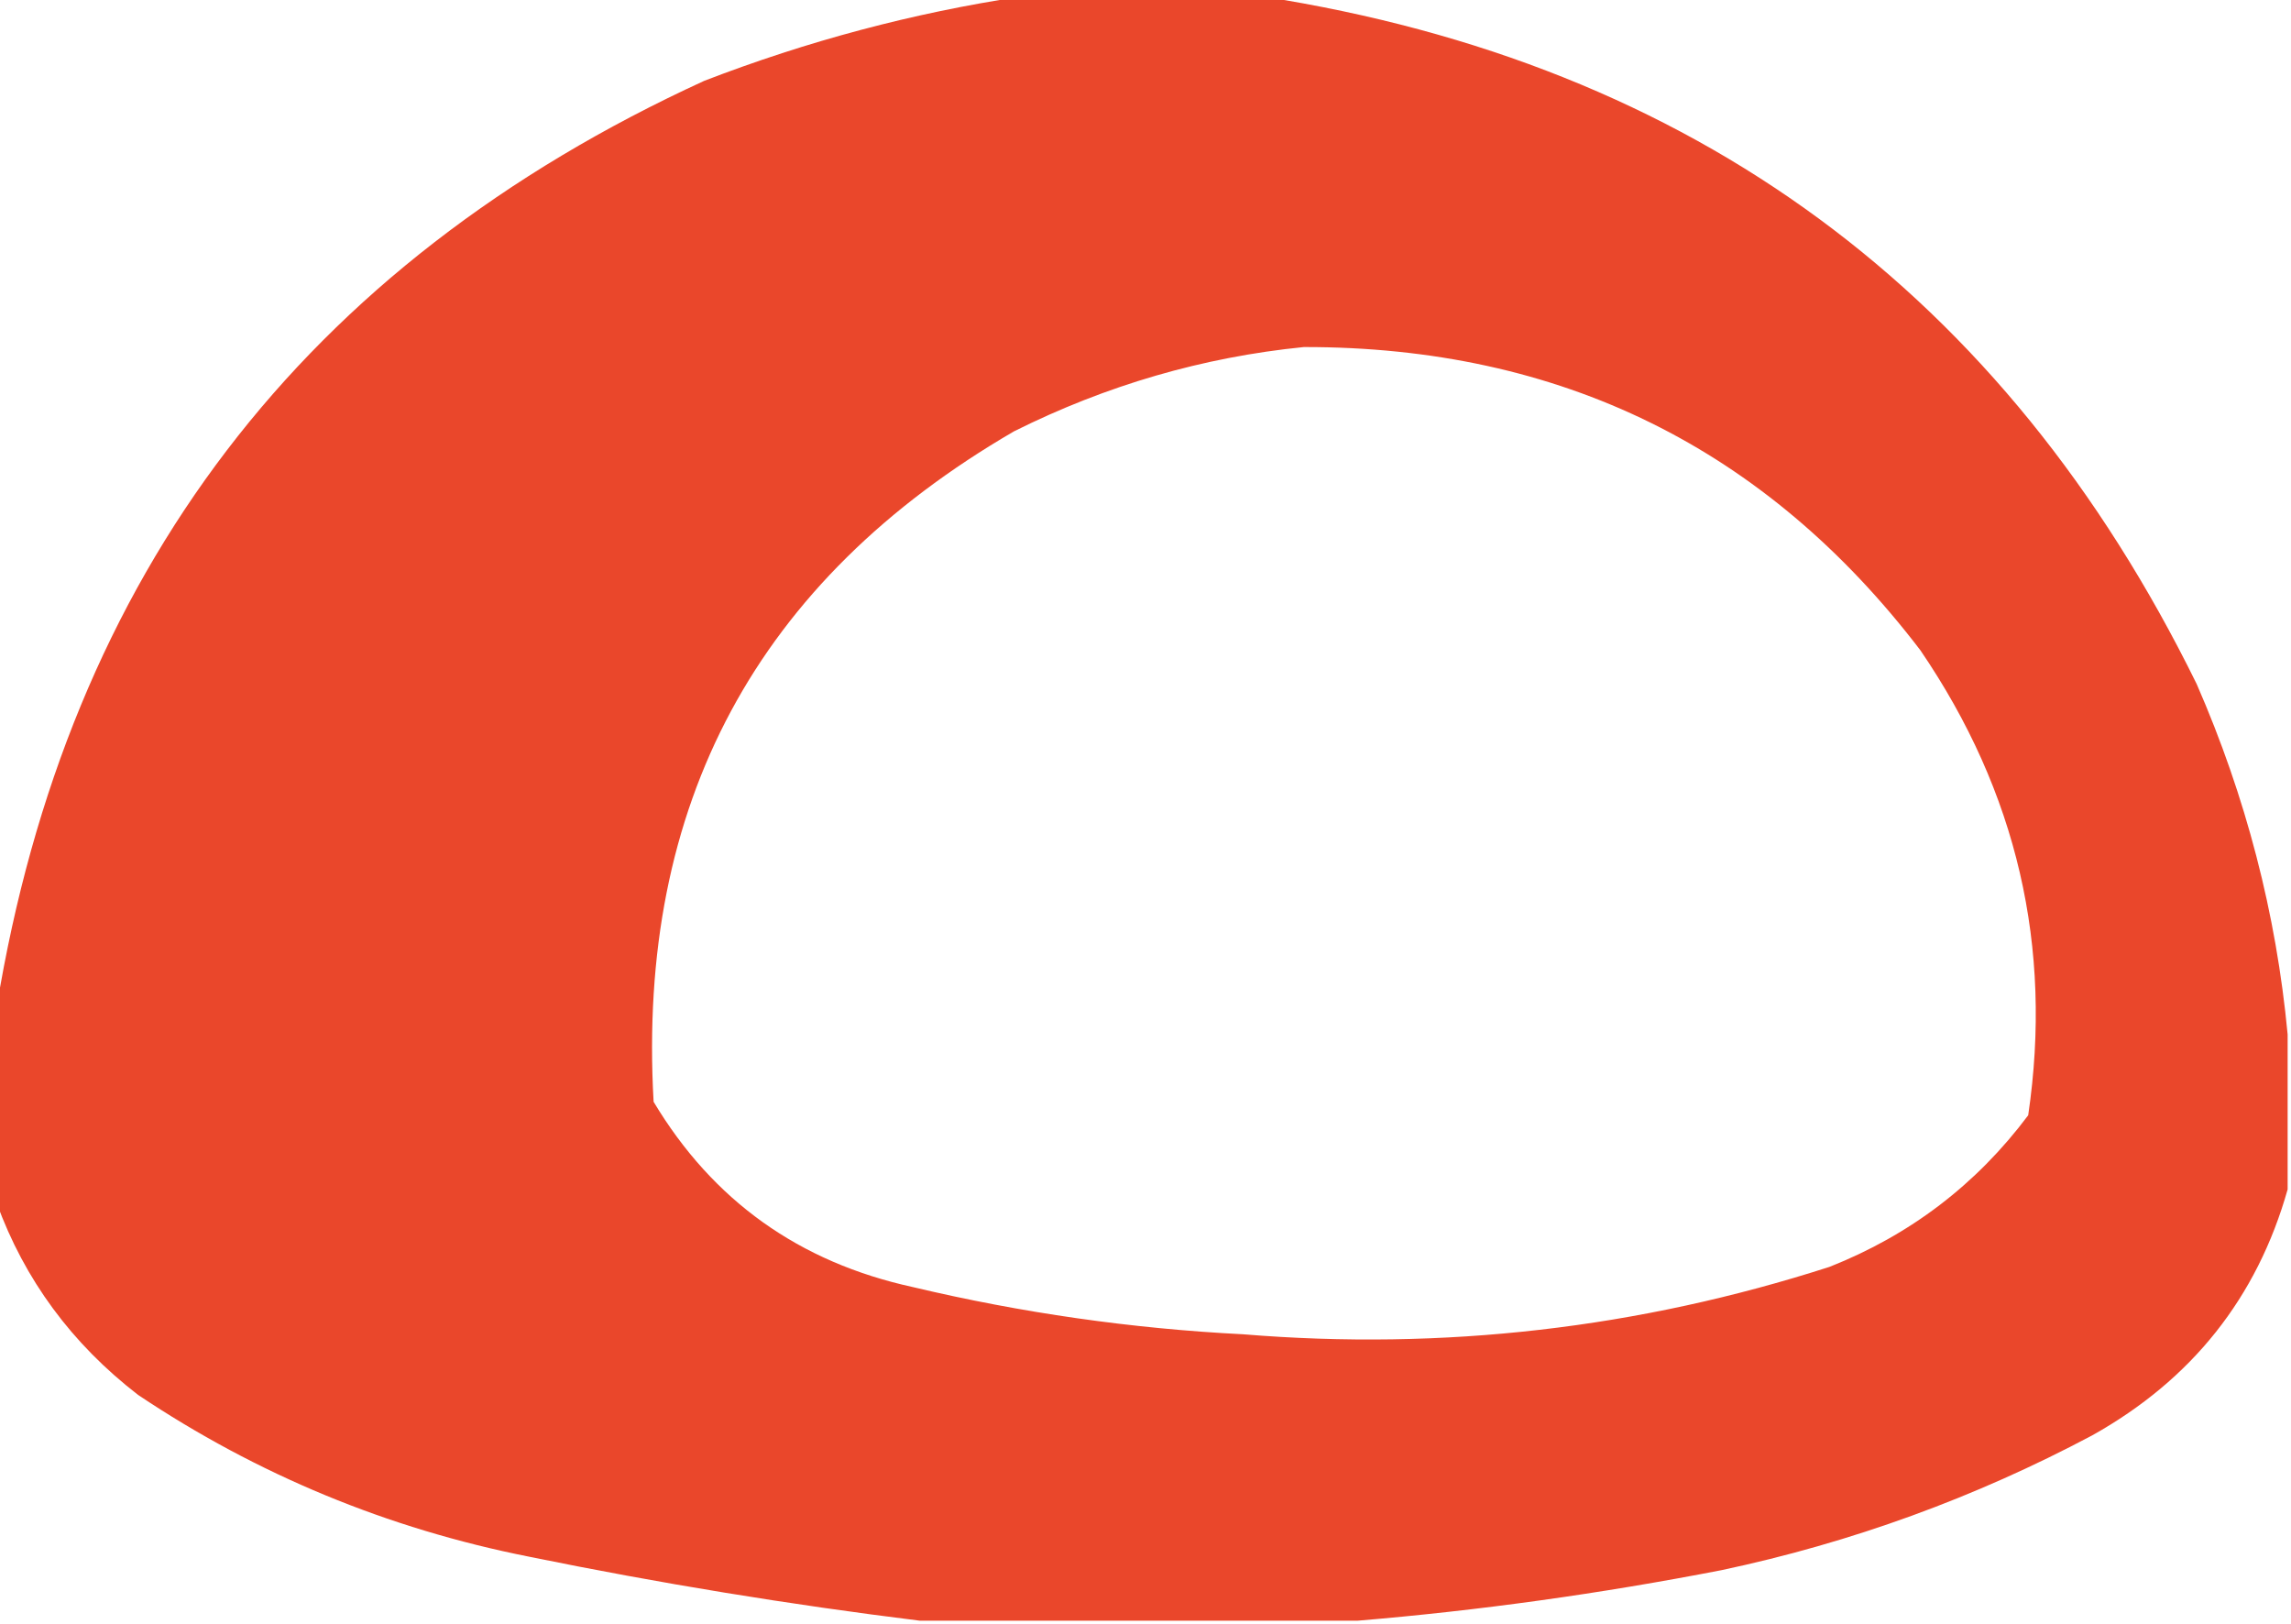 <?xml version="1.0" encoding="UTF-8"?>
<!DOCTYPE svg PUBLIC "-//W3C//DTD SVG 1.1//EN" "http://www.w3.org/Graphics/SVG/1.1/DTD/svg11.dtd">
<svg xmlns="http://www.w3.org/2000/svg" version="1.1" width="340px" height="241px" style="shape-rendering:geometricPrecision; text-rendering:geometricPrecision; image-rendering:optimizeQuality; fill-rule:evenodd; clip-rule:evenodd" xmlns:xlink="http://www.w3.org/1999/xlink">
<g><path style="opacity:0.991" fill="#ea462a" d="M 151.5,-0.5 C 163.5,-0.5 175.5,-0.5 187.5,-0.5C 251.324,9.486 297.49,43.486 326,101.5C 333.312,118.24 337.812,135.573 339.5,153.5C 339.5,161.167 339.5,168.833 339.5,176.5C 334.965,192.557 325.298,204.724 310.5,213C 293.106,222.242 274.773,228.909 255.5,233C 237.489,236.499 219.489,238.999 201.5,240.5C 179.833,240.5 158.167,240.5 136.5,240.5C 117.186,238.115 97.853,234.948 78.5,231C 57.515,226.836 38.182,218.836 20.5,207C 10.645,199.395 3.645,189.895 -0.5,178.5C -0.5,168.833 -0.5,159.167 -0.5,149.5C 10.048,85.104 45.048,39.271 104.5,12C 119.836,6.085 135.503,1.918 151.5,-0.5 Z M 193.5,51.5 C 231.567,51.451 262.067,66.451 285,96.5C 299.341,117.525 304.675,140.525 301,165.5C 293.313,175.766 283.479,183.266 271.5,188C 243.198,197.11 214.198,200.443 184.5,198C 167.948,197.159 151.614,194.826 135.5,191C 118.612,187.323 105.779,178.157 97,163.5C 94.494,119.342 112.327,86.176 150.5,64C 164.19,57.166 178.523,52.999 193.5,51.5 Z"/></g>
</svg>
